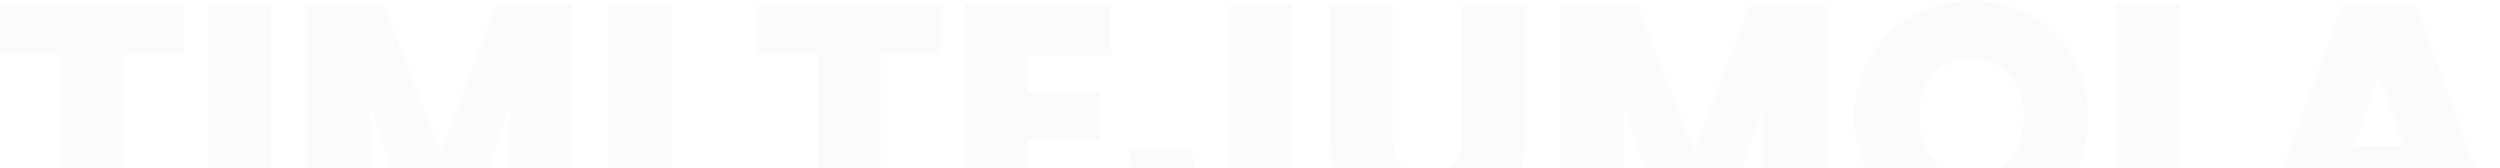 <svg width="1401" height="94" viewBox="0 0 1401 94" fill="none" xmlns="http://www.w3.org/2000/svg">
<path d="M103.247 2.395V30.631H69.219V130H33.743V30.631H0.077V2.395H103.247ZM151.848 2.395V130H116.372V2.395H151.848ZM321.014 2.395V130H285.538V59.591L261.465 130H231.781L207.527 59.048V130H172.051V2.395H214.948L246.985 85.293L278.298 2.395H321.014ZM376.684 2.395V130H341.208V2.395H376.684ZM527.643 2.395V30.631H493.615V130H458.139V30.631H424.473V2.395H527.643ZM576.244 30.812V51.627H616.969V78.596H576.244V101.583H622.399V130H540.768V2.395H622.399V30.812H576.244ZM724.456 2.395V86.922C724.456 101.281 720.534 112.262 712.691 119.864C704.968 127.466 694.289 131.267 680.654 131.267C666.174 131.267 654.59 127.225 645.902 119.14C637.335 111.055 633.051 99.411 633.051 84.207H668.165C668.286 94.222 671.966 99.23 679.206 99.23C685.722 99.23 688.98 95.127 688.98 86.922V2.395H724.456ZM780.382 2.395V76.424C780.382 83.302 781.951 88.611 785.088 92.352C788.346 96.093 793.233 97.963 799.749 97.963C806.265 97.963 811.152 96.093 814.41 92.352C817.789 88.491 819.478 83.181 819.478 76.424V2.395H854.954V76.424C854.954 88.129 852.48 98.144 847.533 106.47C842.586 114.675 835.828 120.89 827.261 125.113C818.814 129.216 809.402 131.267 799.025 131.267C788.648 131.267 779.356 129.216 771.151 125.113C763.066 120.89 756.671 114.675 751.965 106.47C747.38 98.265 745.087 88.249 745.087 76.424V2.395H780.382ZM1023.45 2.395V130H987.974V59.591L963.901 130H934.217L909.963 59.048V130H874.487V2.395H917.384L949.421 85.293L980.734 2.395H1023.45ZM1104.82 131.267C1092.88 131.267 1081.9 128.492 1071.88 122.941C1061.86 117.27 1053.9 109.487 1047.99 99.592C1042.2 89.577 1039.3 78.294 1039.3 65.745C1039.3 53.196 1042.2 41.974 1047.99 32.079C1053.9 22.064 1061.86 14.281 1071.88 8.73C1081.9 3.179 1092.88 0.404 1104.82 0.404C1116.89 0.404 1127.87 3.179 1137.76 8.73C1147.78 14.281 1155.68 22.064 1161.47 32.079C1167.27 41.974 1170.16 53.196 1170.16 65.745C1170.16 78.294 1167.27 89.577 1161.47 99.592C1155.68 109.487 1147.78 117.27 1137.76 122.941C1127.75 128.492 1116.77 131.267 1104.82 131.267ZM1104.82 98.325C1113.87 98.325 1120.99 95.369 1126.18 89.456C1131.49 83.543 1134.14 75.64 1134.14 65.745C1134.14 55.609 1131.49 47.645 1126.18 41.853C1120.99 35.94 1113.87 32.984 1104.82 32.984C1095.65 32.984 1088.47 35.94 1083.28 41.853C1078.09 47.645 1075.5 55.609 1075.5 65.745C1075.5 75.76 1078.09 83.724 1083.28 89.637C1088.47 95.429 1095.65 98.325 1104.82 98.325ZM1221.59 102.85H1261.23V130H1186.11V2.395H1221.59V102.85ZM1355.75 109.185H1310.5L1303.62 130H1266.33L1312.85 2.395H1353.75L1400.09 130H1362.62L1355.75 109.185ZM1346.88 82.035L1333.12 40.767L1319.55 82.035H1346.88Z" fill="#B2B2B2" fill-opacity="0.05"/>
</svg>
